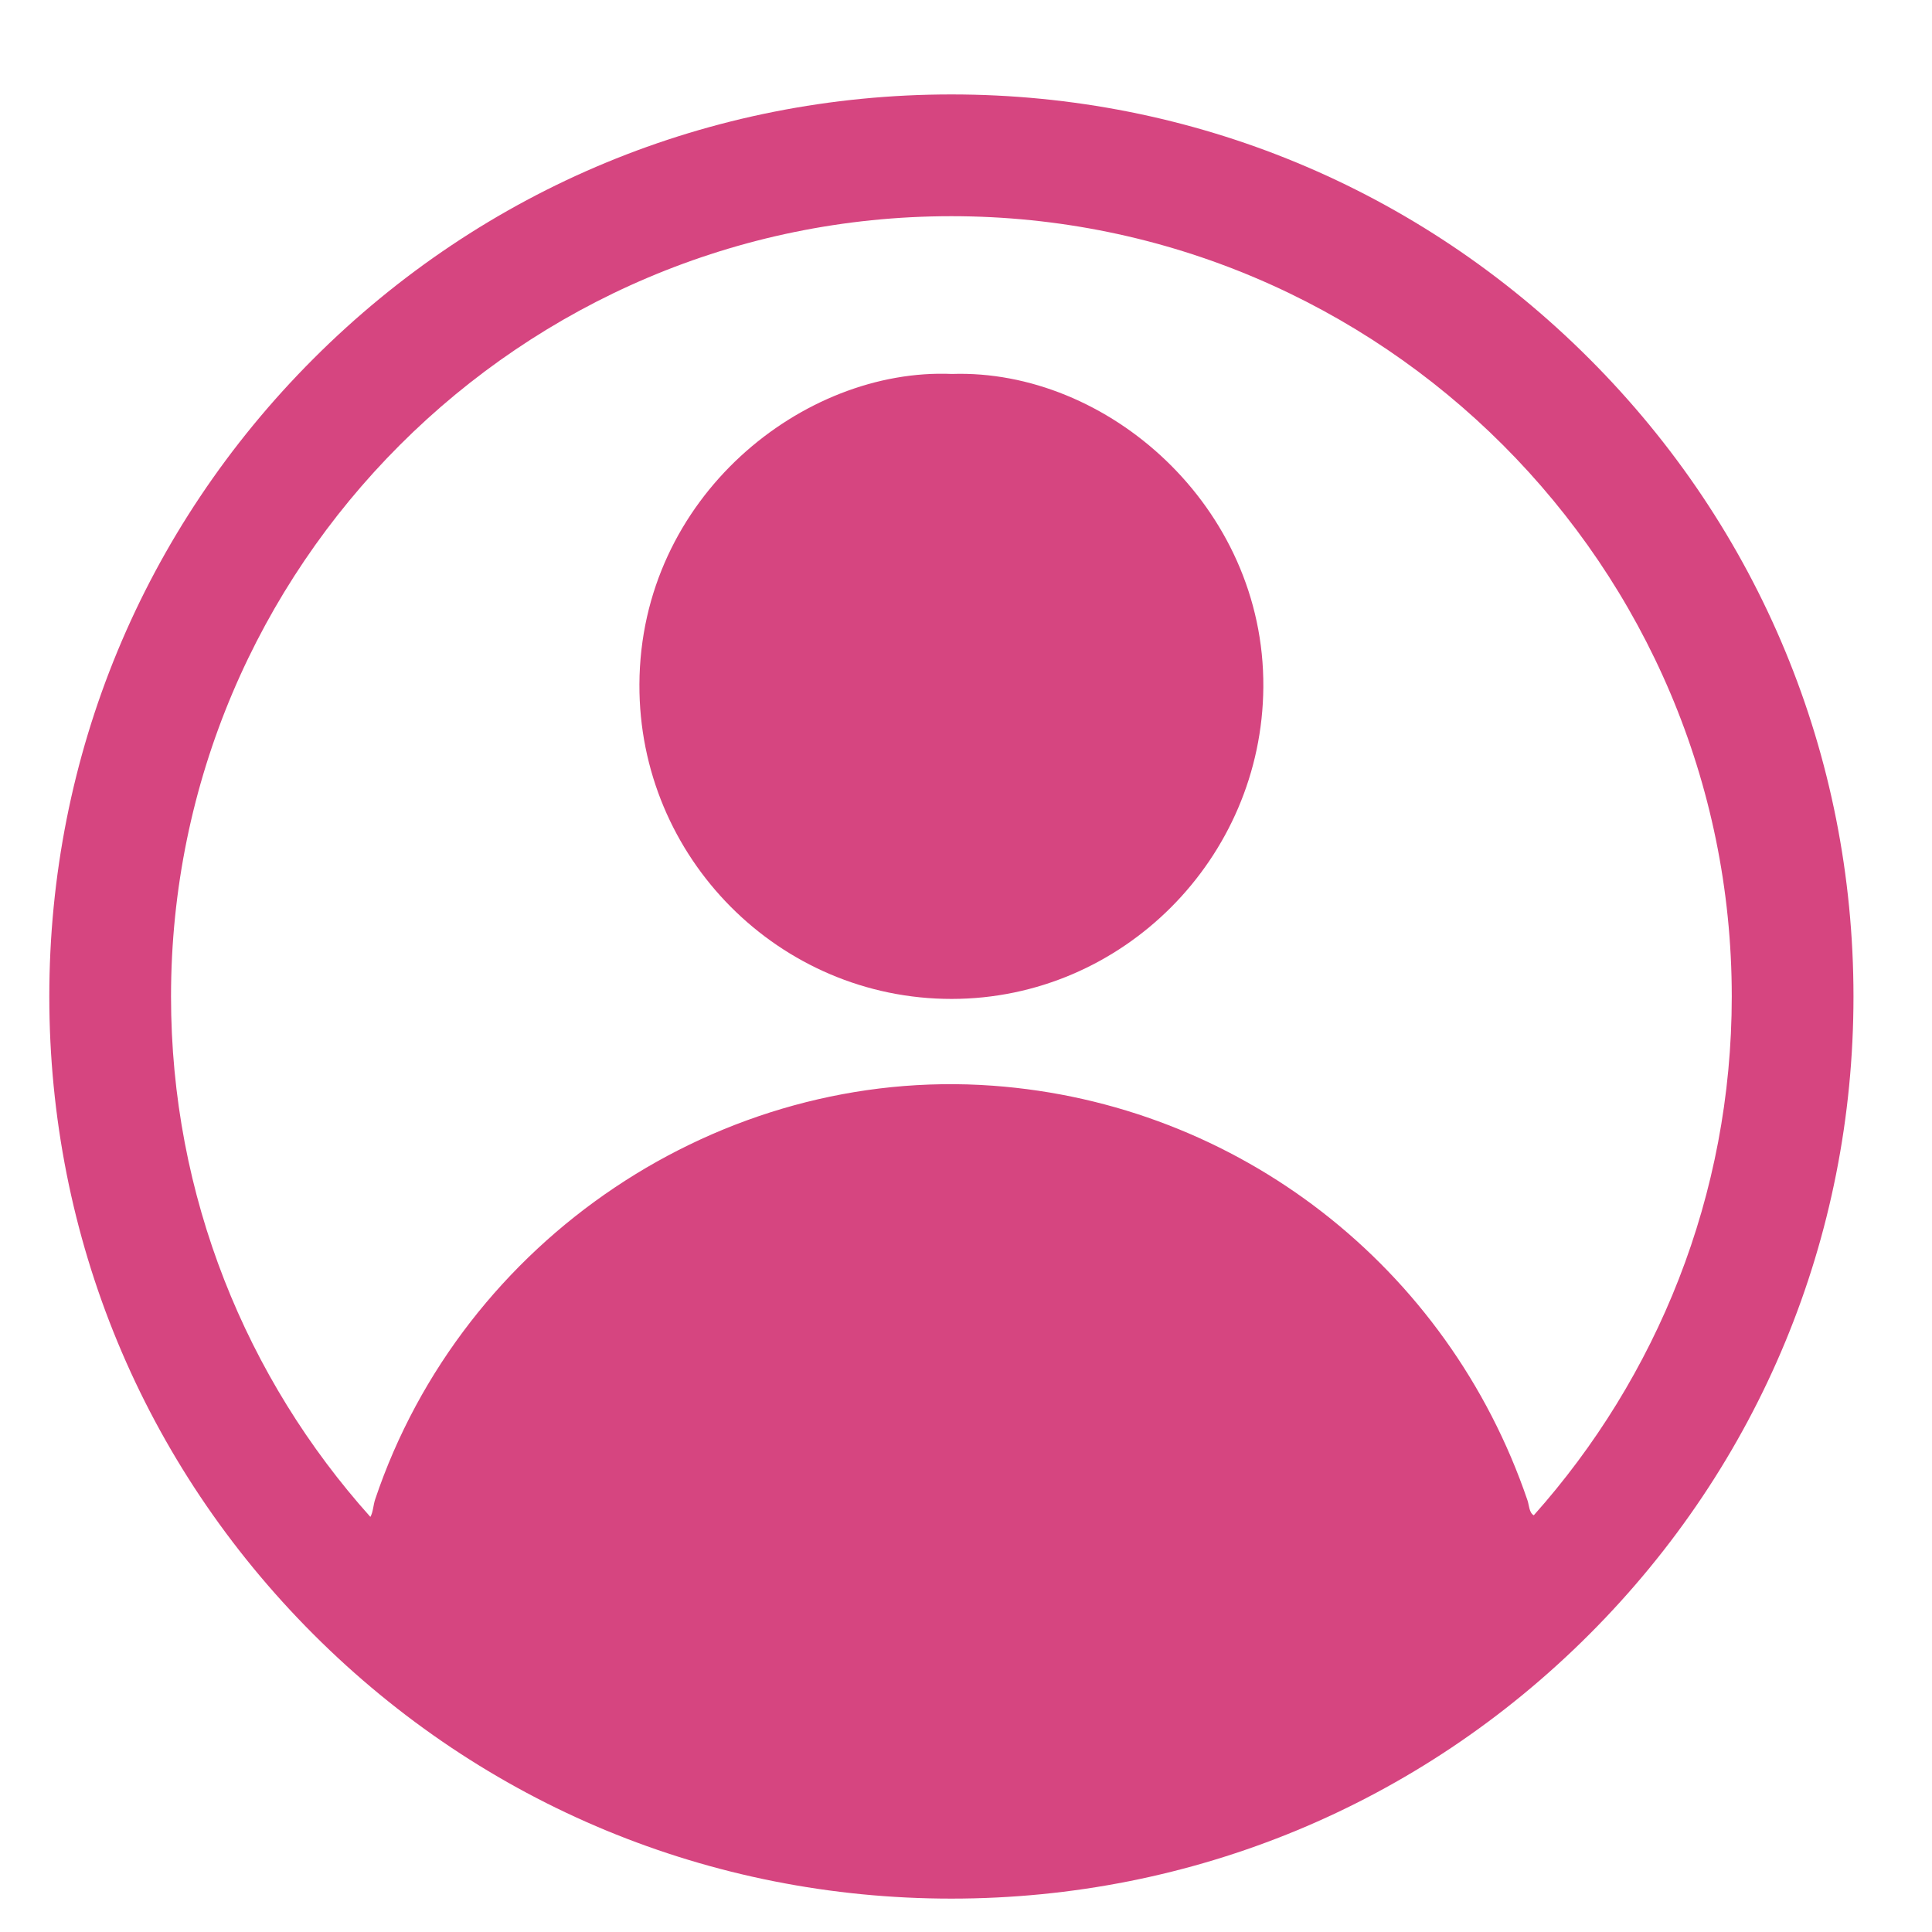 <?xml version="1.0" encoding="utf-8"?>
<!-- Generator: Adobe Illustrator 26.0.3, SVG Export Plug-In . SVG Version: 6.00 Build 0)  -->
<svg version="1.1" xmlns="http://www.w3.org/2000/svg" xmlns:xlink="http://www.w3.org/1999/xlink" x="0px" y="0px"
	 viewBox="0 0 500 500" style="enable-background:new 0 0 500 500;" xml:space="preserve">
<style type="text/css">
	.st0{display:none;}
	.st1{display:inline;fill:#FFFFFF;stroke:#D64C80;stroke-width:9;stroke-miterlimit:10;}
	.st2{display:inline;fill:#D64580;}
	.st3{display:inline;}
	.st4{display:inline;fill:#FF7BBA;}
	.st5{fill:#FFFFFF;}
	.st6{fill:#D64C80;}
	.st7{fill:#D64580;}
	.st8{fill:#FF7BBA;}
</style>
<g id="Layer_1" class="st0">
	<g>
		<path class="st1" d="M793.24,463.47h-126c-4.97,0-9-4.03-9-9V242.68c0-4.97,4.03-9,9-9h126c4.97,0,9,4.03,9,9v211.79
			C802.24,459.44,798.22,463.47,793.24,463.47z"/>
		<path class="st2" d="M781.09,446.96H679.4c-3.31,0-6-2.69-6-6v-15.82c0-3.31,2.69-6,6-6h101.69c3.31,0,6,2.69,6,6v15.82
			C787.09,444.28,784.4,446.96,781.09,446.96z"/>
		<g class="st3">
			<defs>
				<rect id="SVGID_1_" x="669.48" y="260.75" width="121.53" height="150.64"/>
			</defs>
			<clipPath id="SVGID_00000132793941078362767730000008905505679910094758_">
				<use xlink:href="#SVGID_1_"  style="overflow:visible;"/>
			</clipPath>
		</g>
		<path class="st4" d="M781.33,403.54H679.16c-3.31,0-6-2.69-6-6V268.03c0-3.31,2.69-6,6-6h102.17c3.31,0,6,2.69,6,6v129.51
			C787.33,400.85,784.64,403.54,781.33,403.54z"/>
		<g class="st3">
			<defs>
				<circle id="SVGID_00000067194287258926747750000009089778451752586629_" cx="730.24" cy="260.49" r="15.06"/>
			</defs>
			<clipPath id="SVGID_00000033338032966615021120000010674465544661791647_">
				<use xlink:href="#SVGID_00000067194287258926747750000009089778451752586629_"  style="overflow:visible;"/>
			</clipPath>
		</g>
		<circle class="st4" cx="730.24" cy="261.79" r="14.15"/>
	</g>
	<g class="st3">
		<g>
			<path class="st5" d="M386.43,482.08H113.57c-4.97,0-9-4.03-9-9V26.92c0-4.97,4.03-9,9-9h272.87c4.97,0,9,4.03,9,9v446.15
				C395.43,478.05,391.4,482.08,386.43,482.08z"/>
			<path class="st6" d="M377.25,491.17H122.75c-15.04,0-27.27-12.23-27.27-27.27V36.1c0-15.04,12.23-27.27,27.27-27.27h254.51
				c15.04,0,27.27,12.23,27.27,27.27V463.9C404.52,478.93,392.29,491.17,377.25,491.17z M122.75,27.01c-5.01,0-9.09,4.08-9.09,9.09
				V463.9c0,5.01,4.08,9.09,9.09,9.09h254.51c5.01,0,9.09-4.08,9.09-9.09V36.1c0-5.01-4.08-9.09-9.09-9.09H122.75z"/>
		</g>
		<g>
			<path class="st7" d="M358.82,448.73H141.18c-3.31,0-6-2.69-6-6v-44.2c0-3.31,2.69-6,6-6h217.65c3.31,0,6,2.69,6,6v44.2
				C364.82,446.05,362.14,448.73,358.82,448.73z"/>
		</g>
		<g>
			<defs>
				<rect id="SVGID_00000121269341826995763180000005490727939092926645_" x="127.26" y="72.59" width="245.48" height="304.28"/>
			</defs>
			<clipPath id="SVGID_00000000207336387040857790000005024029735187572924_">
				<use xlink:href="#SVGID_00000121269341826995763180000005490727939092926645_"  style="overflow:visible;"/>
			</clipPath>
		</g>
		<g>
			<path class="st8" d="M353.19,361.03H146.81c-6.69,0-12.12-5.43-12.12-12.12V87.3c0-6.69,5.43-12.12,12.12-12.12h206.38
				c6.69,0,12.12,5.43,12.12,12.12v261.61C365.31,355.6,359.88,361.03,353.19,361.03z"/>
		</g>
		<g>
			<defs>
				<circle id="SVGID_00000084519356234551749340000003801345914346320293_" cx="250" cy="72.08" r="30.43"/>
			</defs>
			<clipPath id="SVGID_00000003079297088591086200000014871664069204757927_">
				<use xlink:href="#SVGID_00000084519356234551749340000003801345914346320293_"  style="overflow:visible;"/>
			</clipPath>
		</g>
		<g>
			<circle class="st8" cx="250" cy="74.7" r="28.58"/>
		</g>
	</g>
</g>
<g id="Layer_2">
	<g>
		<path class="st7" d="M246.35,96.78c-38.37-1.63-80.65,31.78-80.87,80.32c-0.2,44.87,36.2,81.44,80.8,81.42
			c44.24-0.02,80.36-36.37,80.67-80.69C327.28,131.01,286.49,95.44,246.35,96.78z"/>
		<path class="st7" d="M411.29,92.82C367.2,48.72,308.57,24.44,246.22,24.44S125.23,48.72,81.14,92.82
			c-44.09,44.09-68.38,102.72-68.38,165.08s24.28,120.98,68.38,165.08c44.09,44.09,102.72,68.38,165.08,68.38
			s120.98-24.28,165.08-68.38c44.09-44.09,68.38-102.72,68.38-165.08S455.39,136.91,411.29,92.82z M396.94,392.16
			c-1.22-0.69-1.19-2.57-1.62-3.85c-20.6-60.53-74.98-102.72-138.39-107.33c-70.39-5.12-137.19,39.66-159.85,107.09
			c-0.46,1.36-0.53,3.33-1.23,4.5c-32.06-35.76-51.59-82.97-51.59-134.66c0-111.36,90.6-201.96,201.96-201.96
			s201.96,90.6,201.96,201.96C448.17,309.39,428.79,356.44,396.94,392.16z"/>
	</g>
</g>
</svg>
